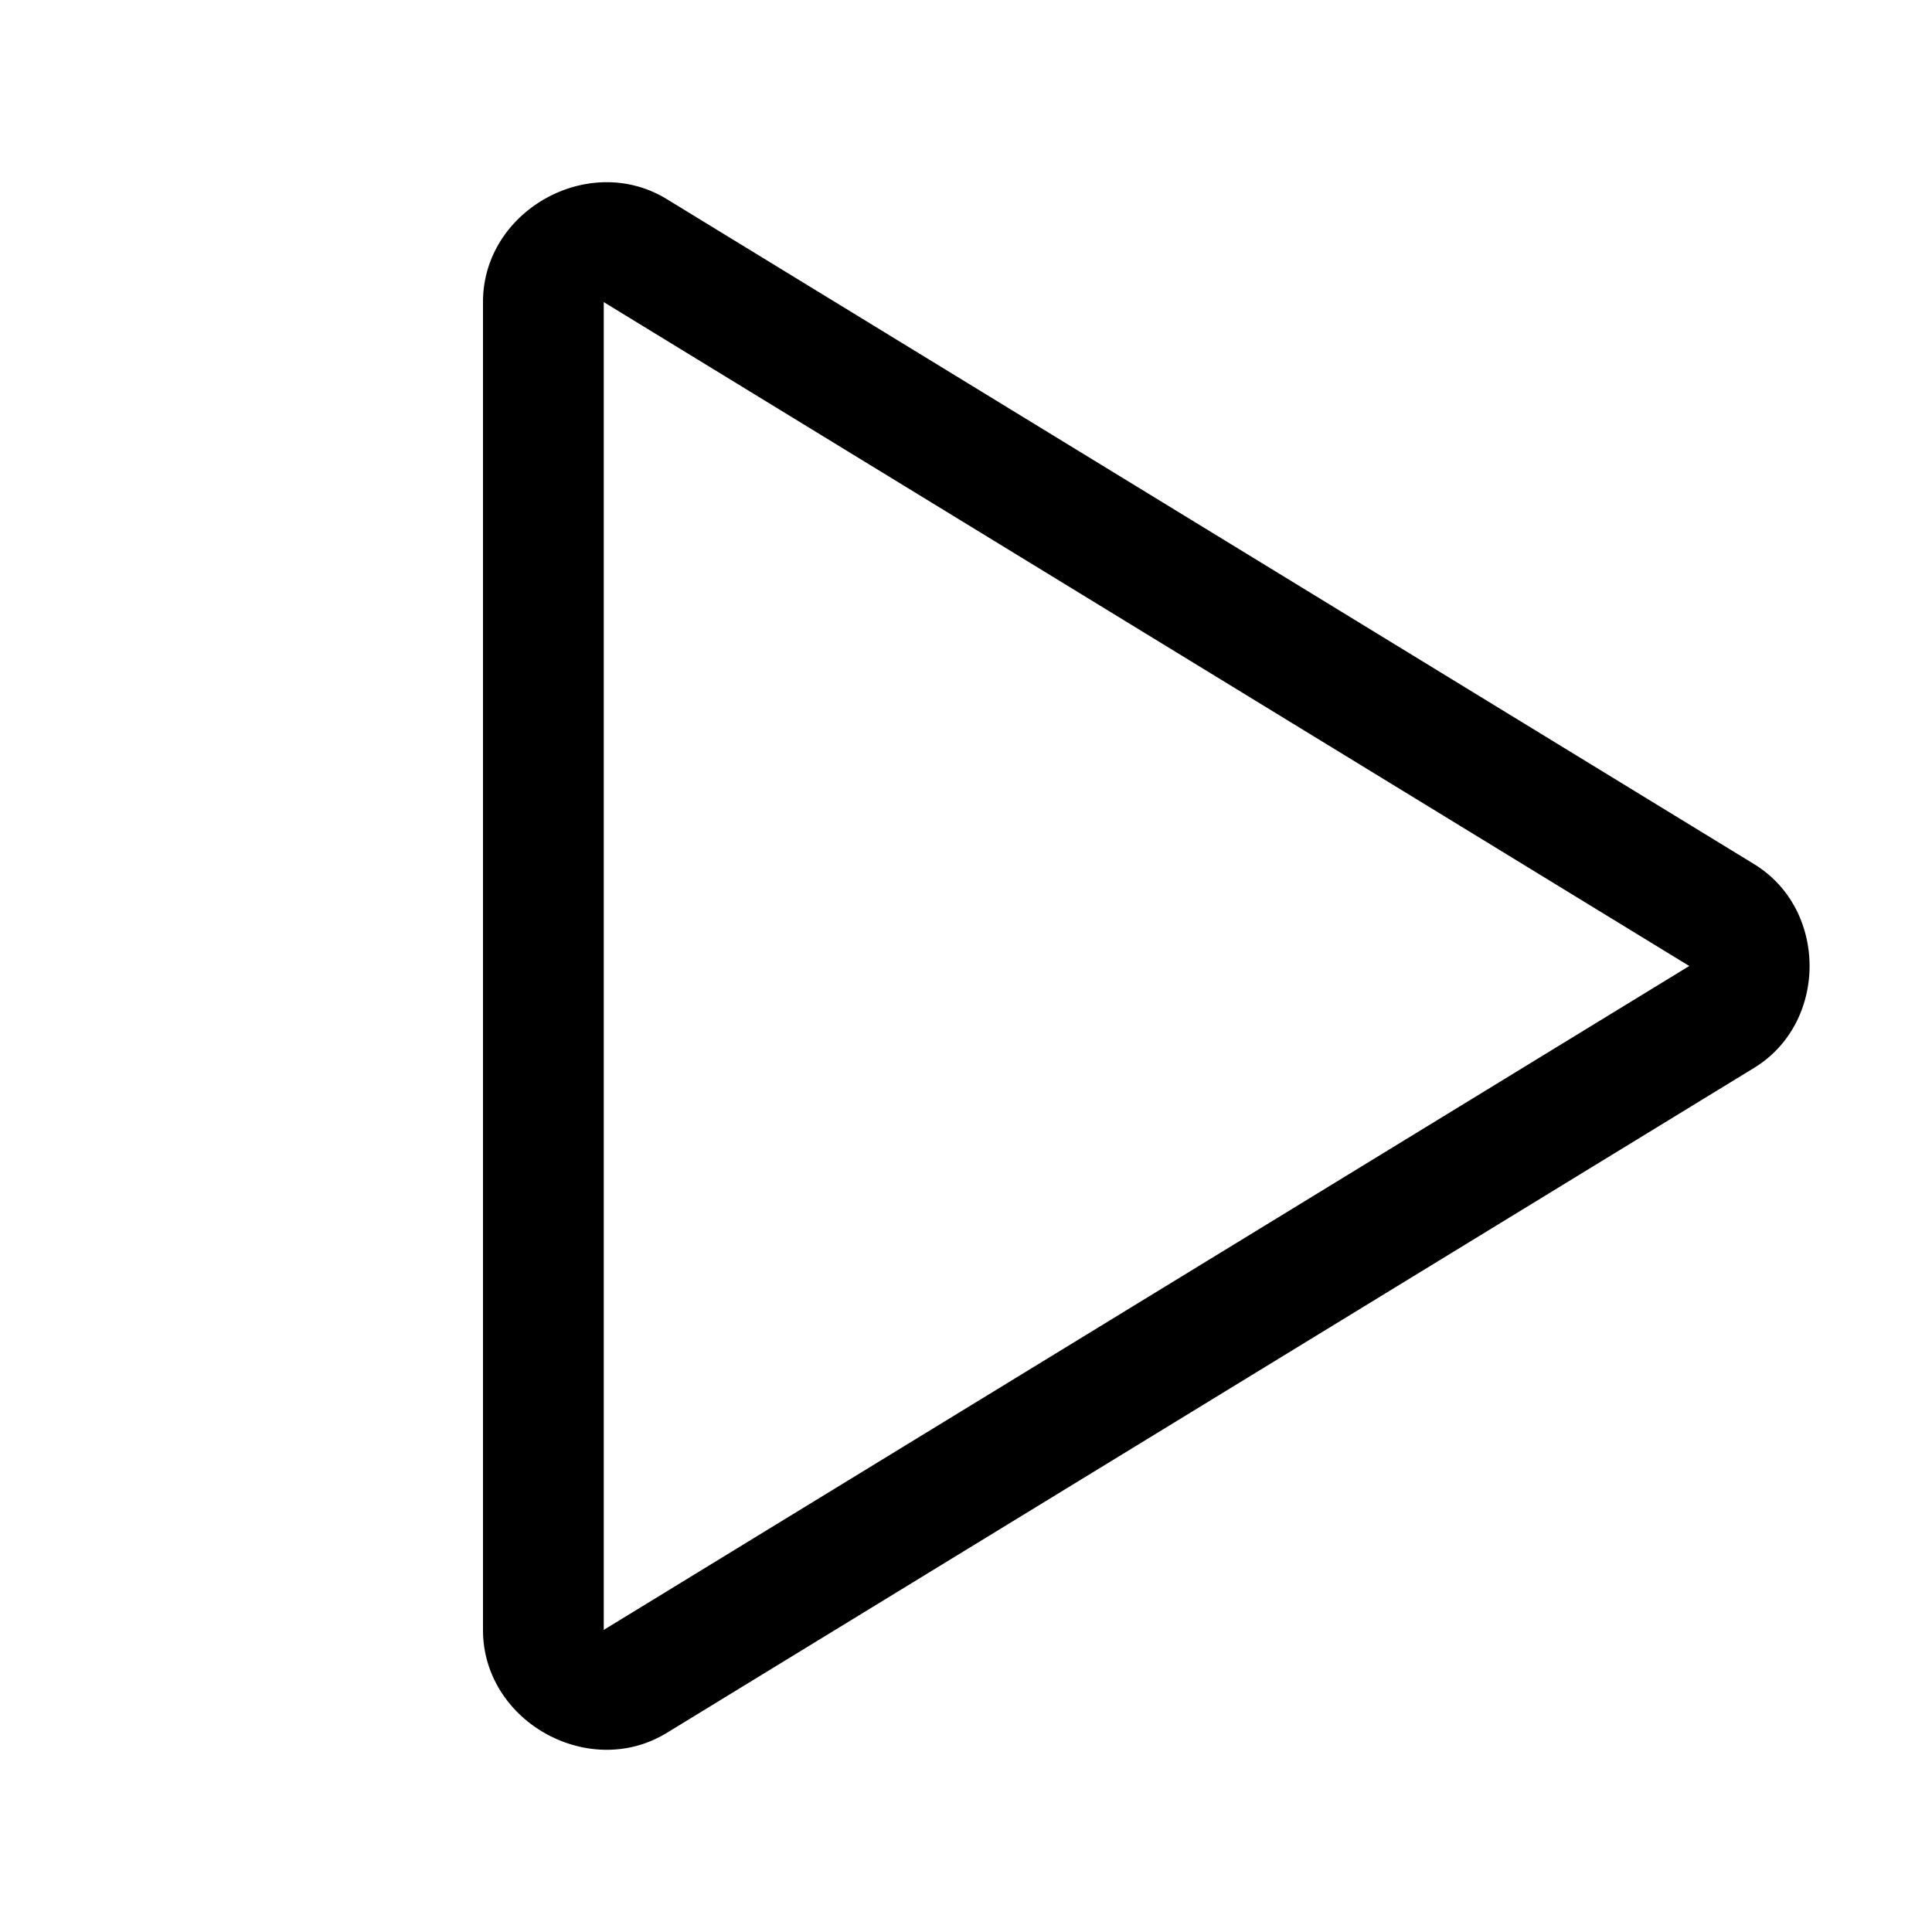 <svg xmlns="http://www.w3.org/2000/svg" viewBox="0 0 256 256"><path d="M80.225 24.145c-8.22.09-16.057 6.622-16.223 15.585l-.002.15v176.24l.002.15c.222 11.95 14.081 19.581 24.299 13.378l.023-.013 144.05-88.102c9.871-5.975 9.871-21.09 0-27.066L88.323 26.365l-.023-.013a15.14 15.14 0 0 0-8.076-2.207zM80 40.029 223.836 128 80 215.97z"/></svg>
